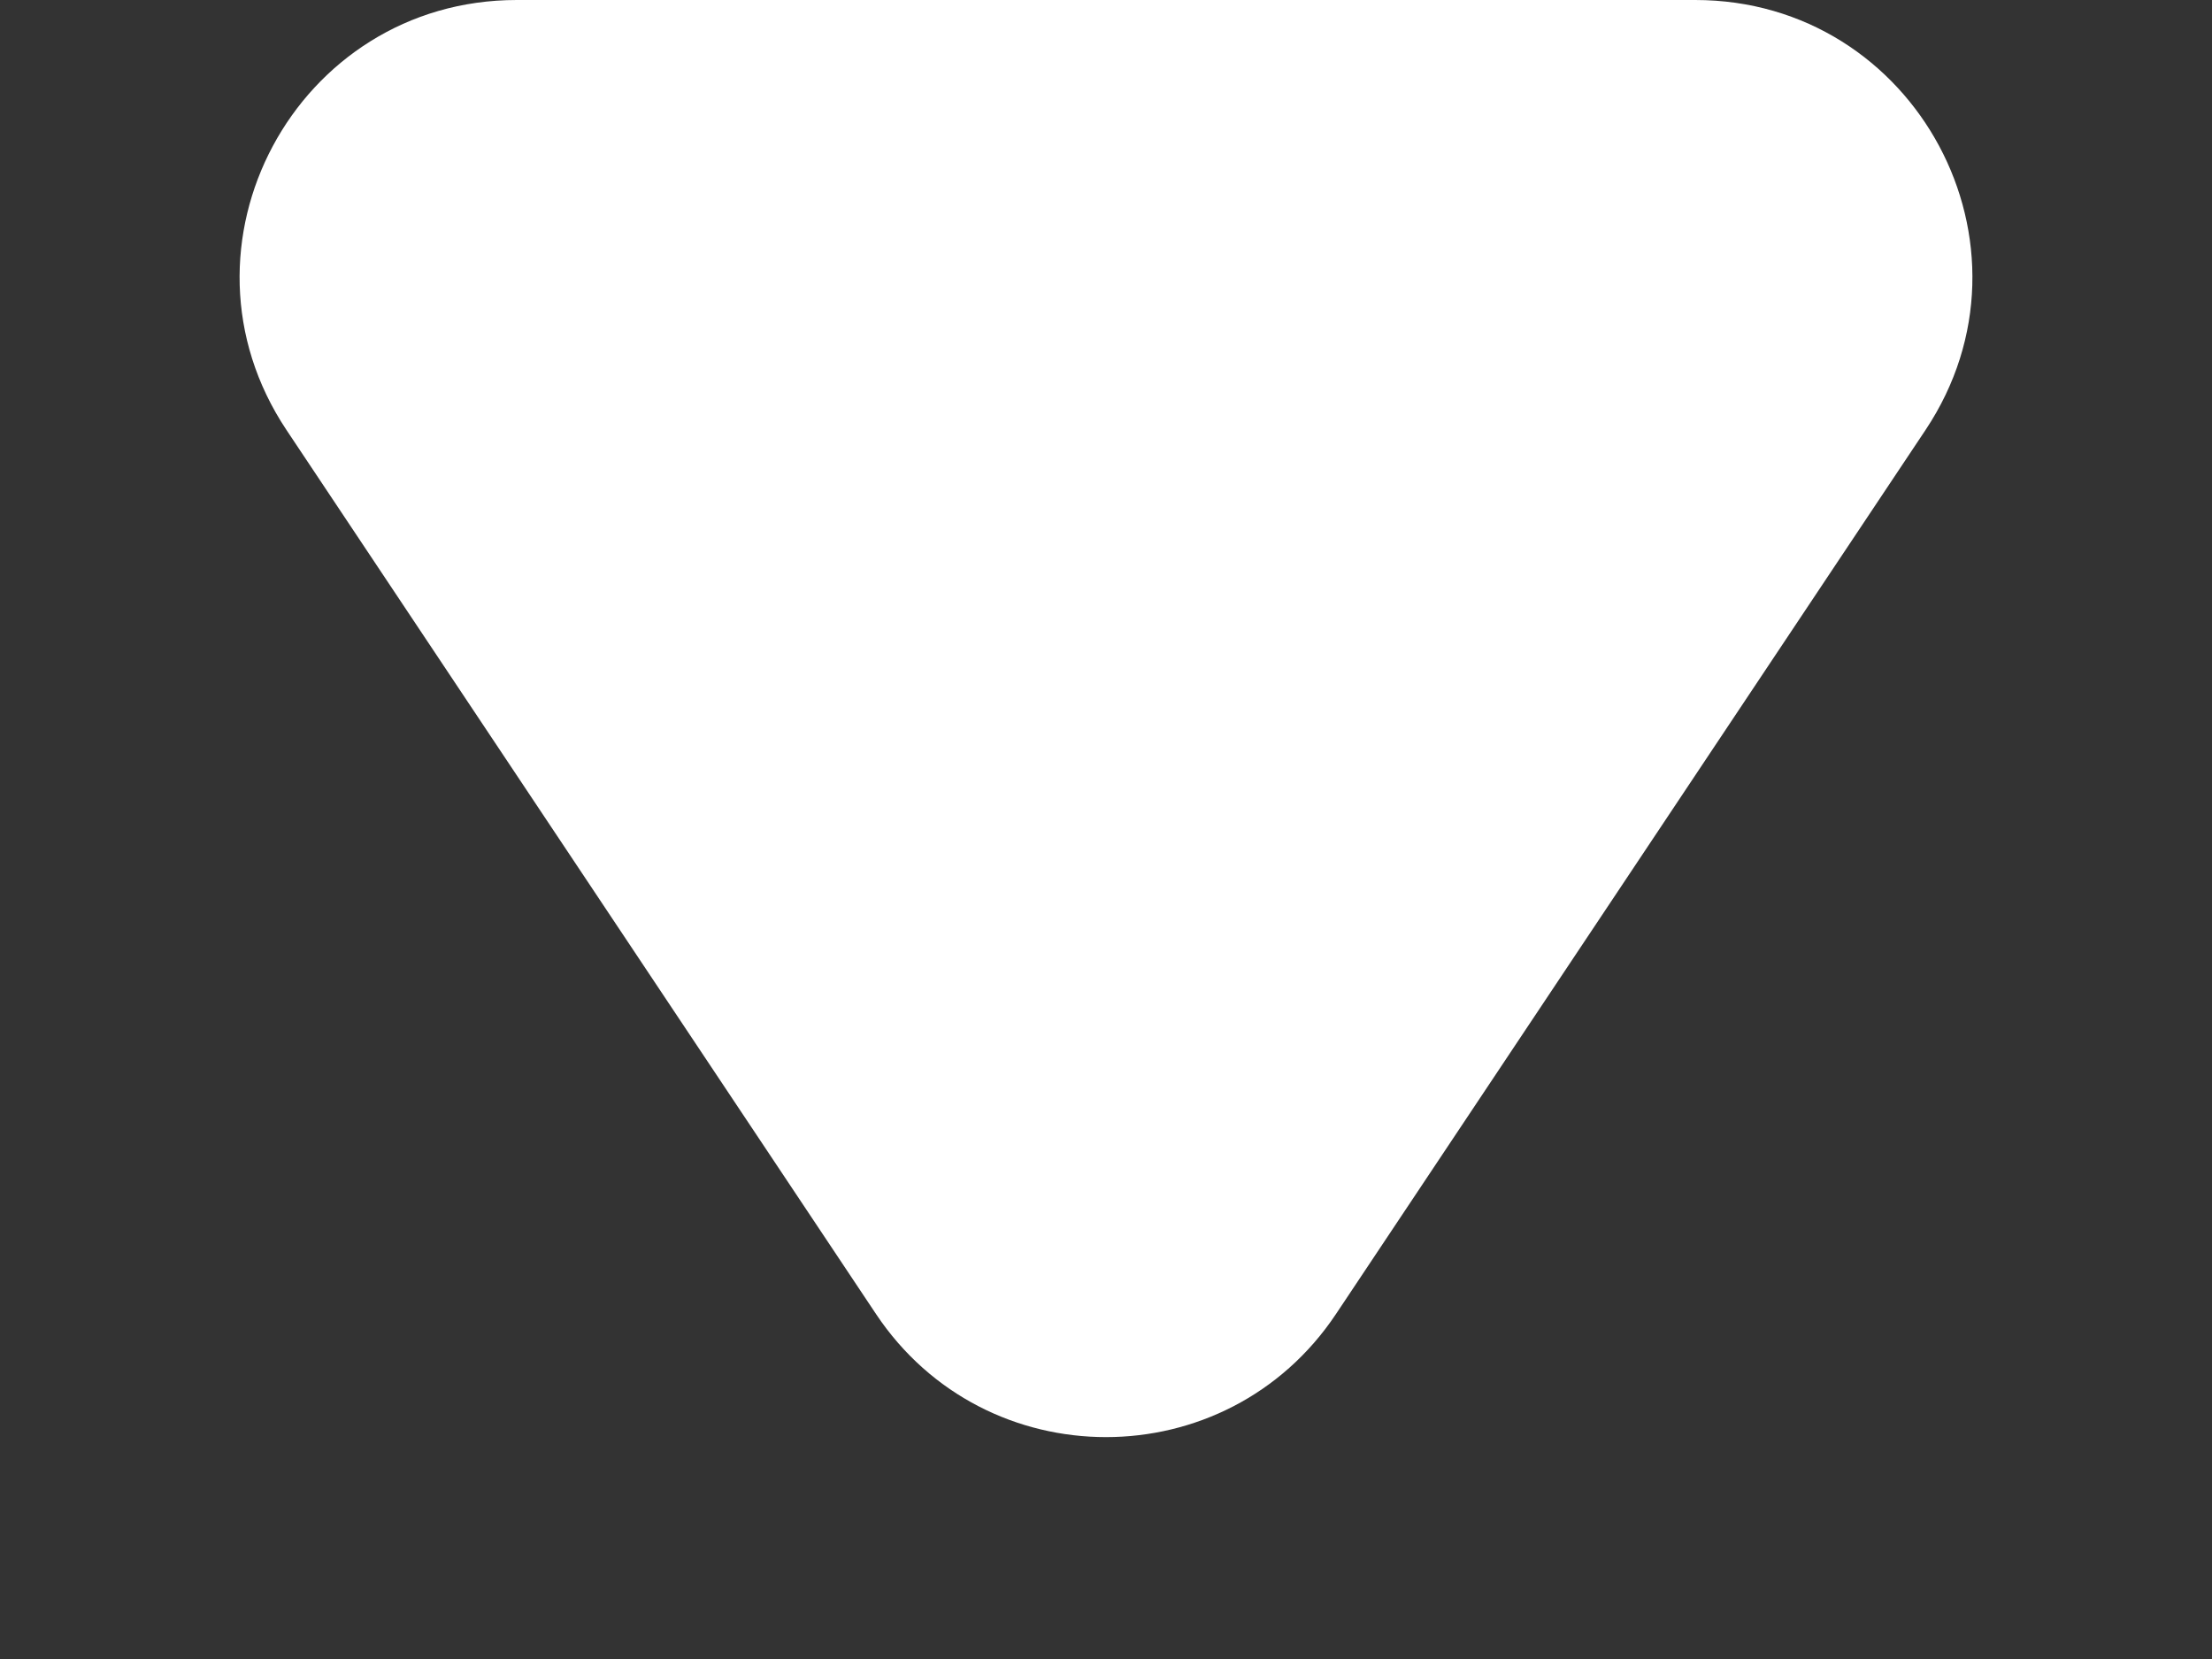 <svg width="8" height="6" viewBox="0 0 8 6" fill="none" xmlns="http://www.w3.org/2000/svg">
<rect x="0" y="0" width="8" height="6" fill="#333333" stroke="none"/>
<path d="M3.168 4.752C3.564 5.346 4.436 5.346 4.832 4.752L6.964 1.555C7.407 0.89 6.93 0 6.131 0H1.869C1.07 0 0.593 0.89 1.036 1.555L3.168 4.752Z" fill="white"/>
</svg>
